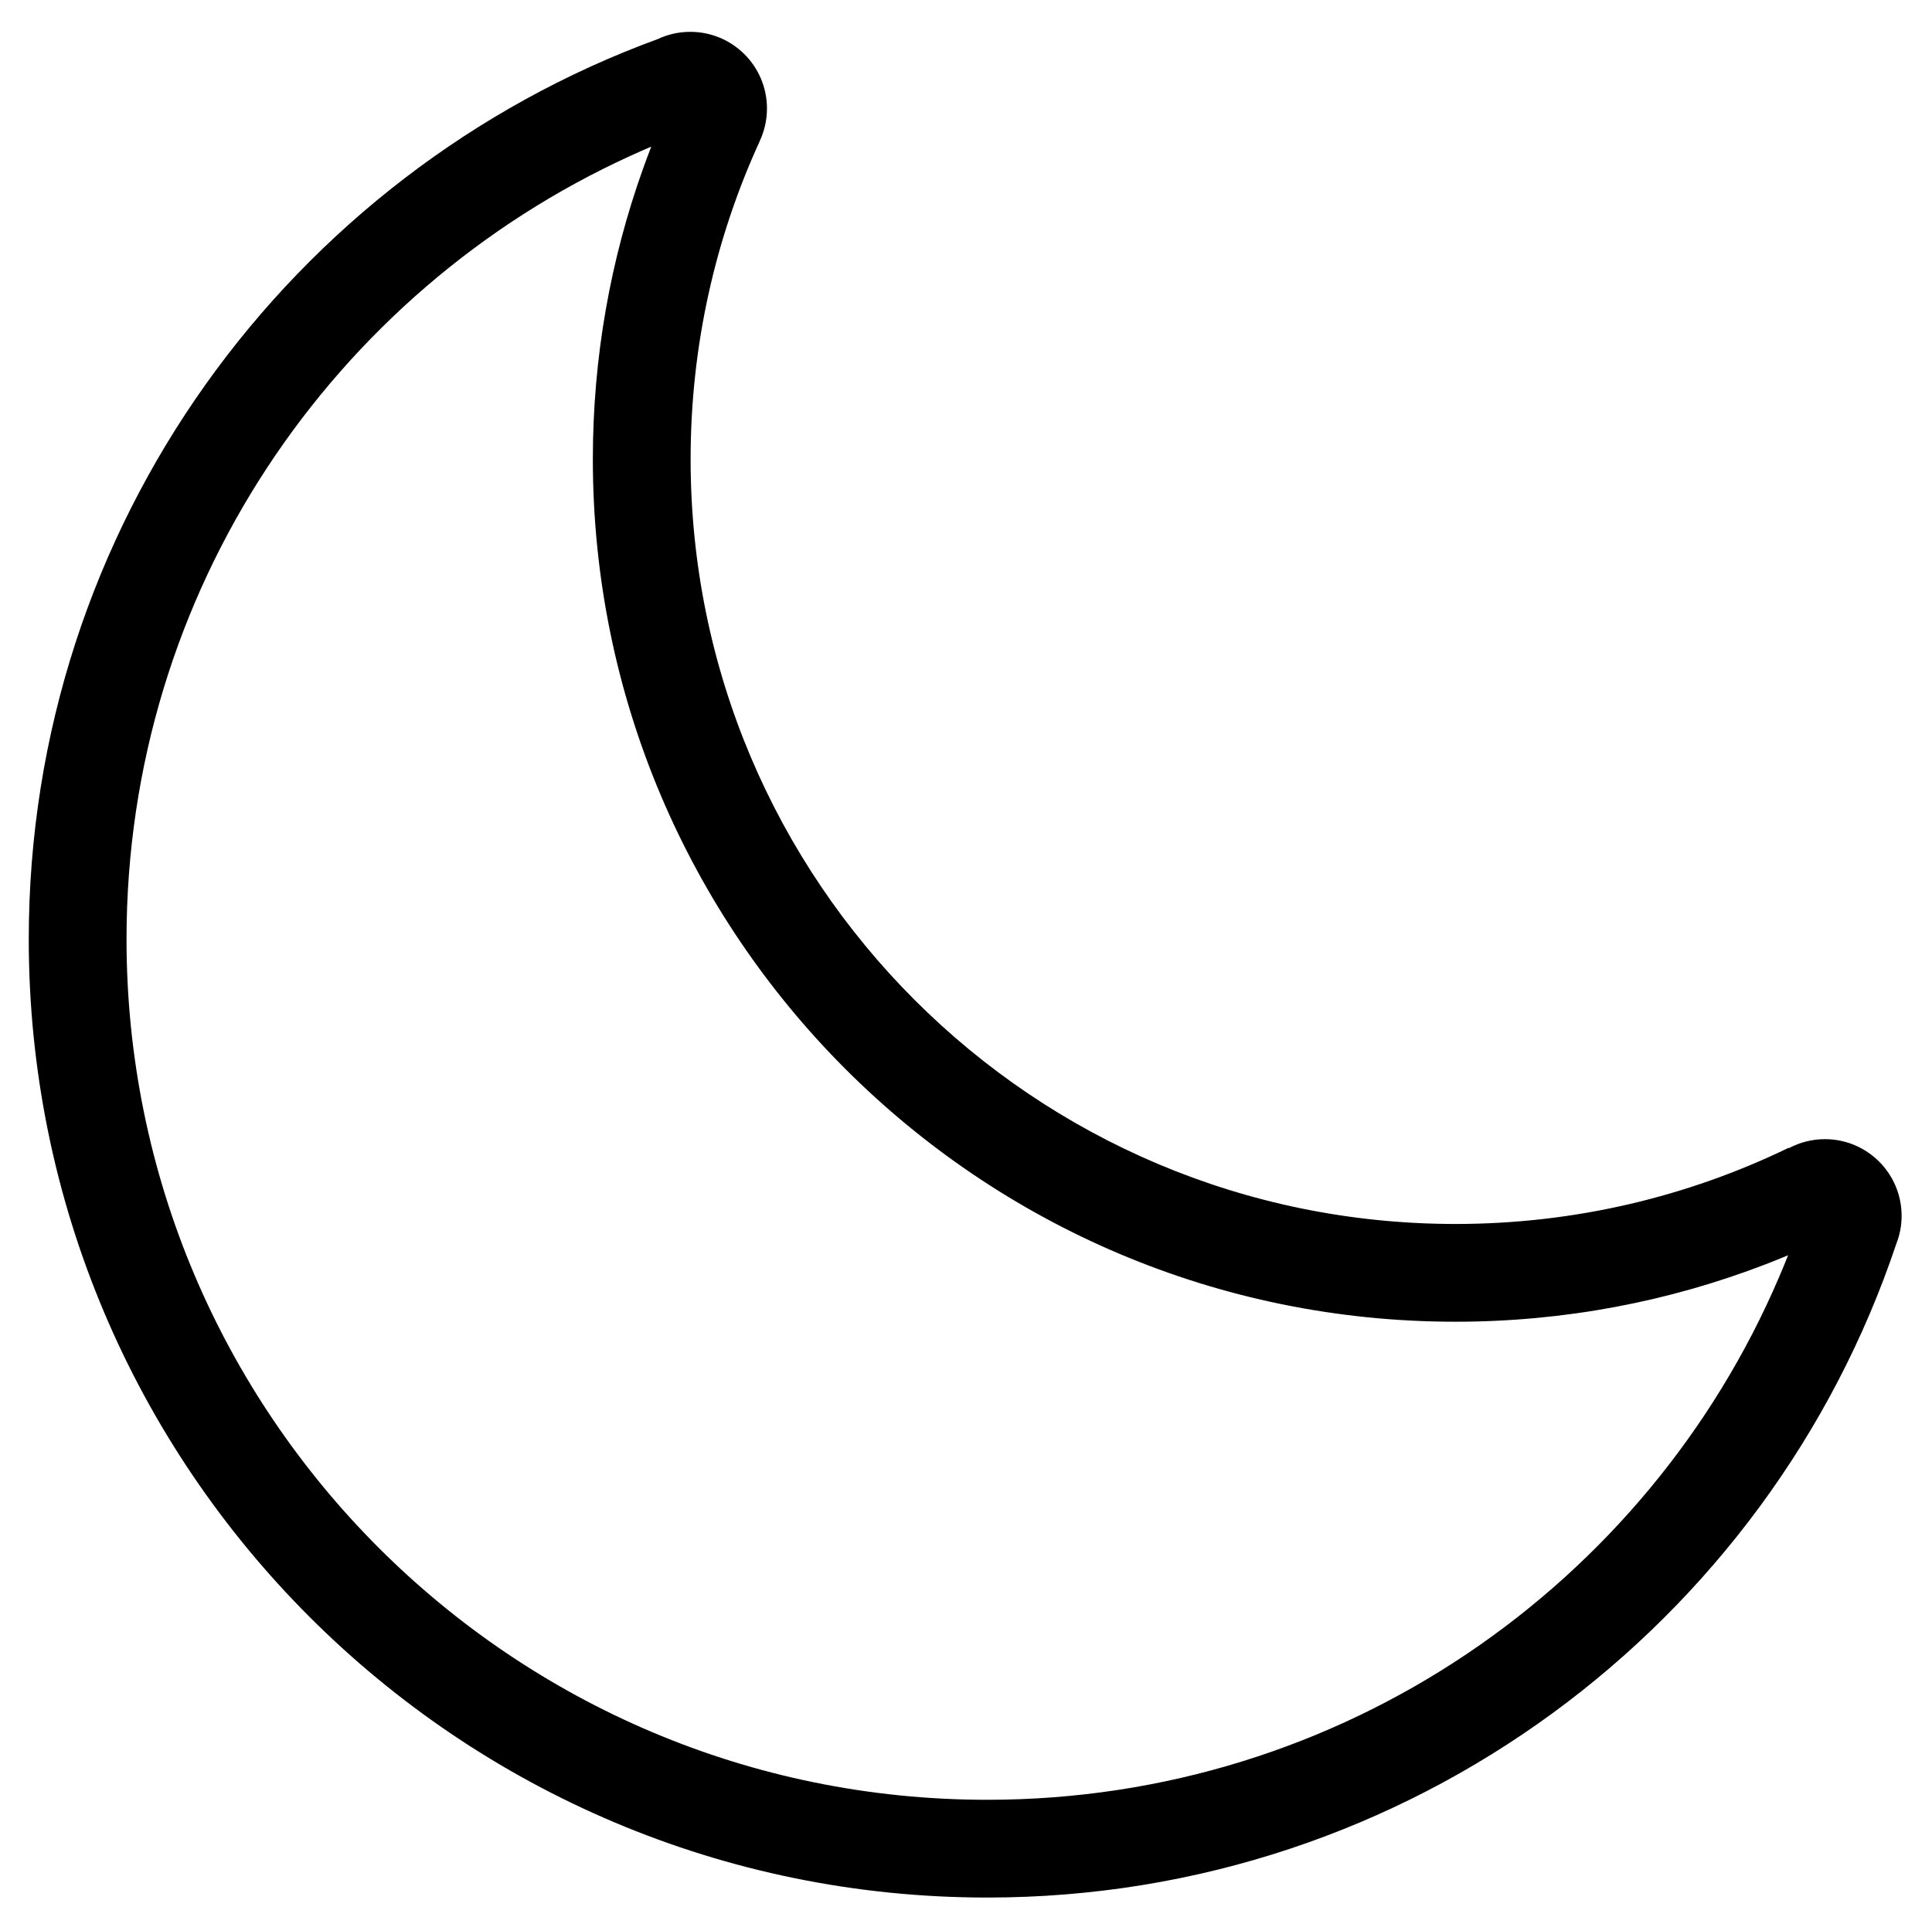 <?xml version="1.0" standalone="no"?><!DOCTYPE svg PUBLIC "-//W3C//DTD SVG 1.1//EN" "http://www.w3.org/Graphics/SVG/1.1/DTD/svg11.dtd"><svg t="1556254338113" class="icon" style="" viewBox="0 0 1032 1024" version="1.1" xmlns="http://www.w3.org/2000/svg" p-id="17680" xmlns:xlink="http://www.w3.org/1999/xlink" width="503.906" height="500"><defs><style type="text/css"></style></defs><path d="M974.805 608.597c-6.951 0-13.495 1.737-19.229 4.793l-0.188-0.165c-53.784 26.058-114.139 40.681-177.912 40.681-225.65 0-408.576-182.926-408.576-408.576 0-60.654 13.228-118.214 36.94-169.971l-0.022-0.014c2.476-5.277 3.868-11.164 3.868-17.378 0-22.621-18.338-40.96-40.96-40.96-6.207 0-12.087 1.388-17.36 3.859C155.306 92.638 15.36 280.836 15.36 501.76c0 282.774 229.23 512.004 511.997 512.004 225.846 0 417.523-146.233 485.549-349.177 1.838-4.655 2.859-9.722 2.859-15.03C1015.765 626.935 997.427 608.597 974.805 608.597zM527.359 961.537c-253.927 0-459.776-205.848-459.776-459.776 0-185.863 110.296-345.949 268.997-418.425 3.741-1.708 7.5-3.385 11.294-4.995-1.527 3.924-2.994 7.877-4.415 11.852-17.331 48.478-26.783 100.702-26.783 155.138 0 254.492 206.307 460.8 460.8 460.8 58.375 0 114.208-10.867 165.603-30.669 4.044-1.559 8.064-3.165 12.052-4.833-1.558 3.943-3.186 7.85-4.849 11.739C880.095 846.509 717.168 961.537 527.359 961.537z" p-id="17681"></path></svg>
